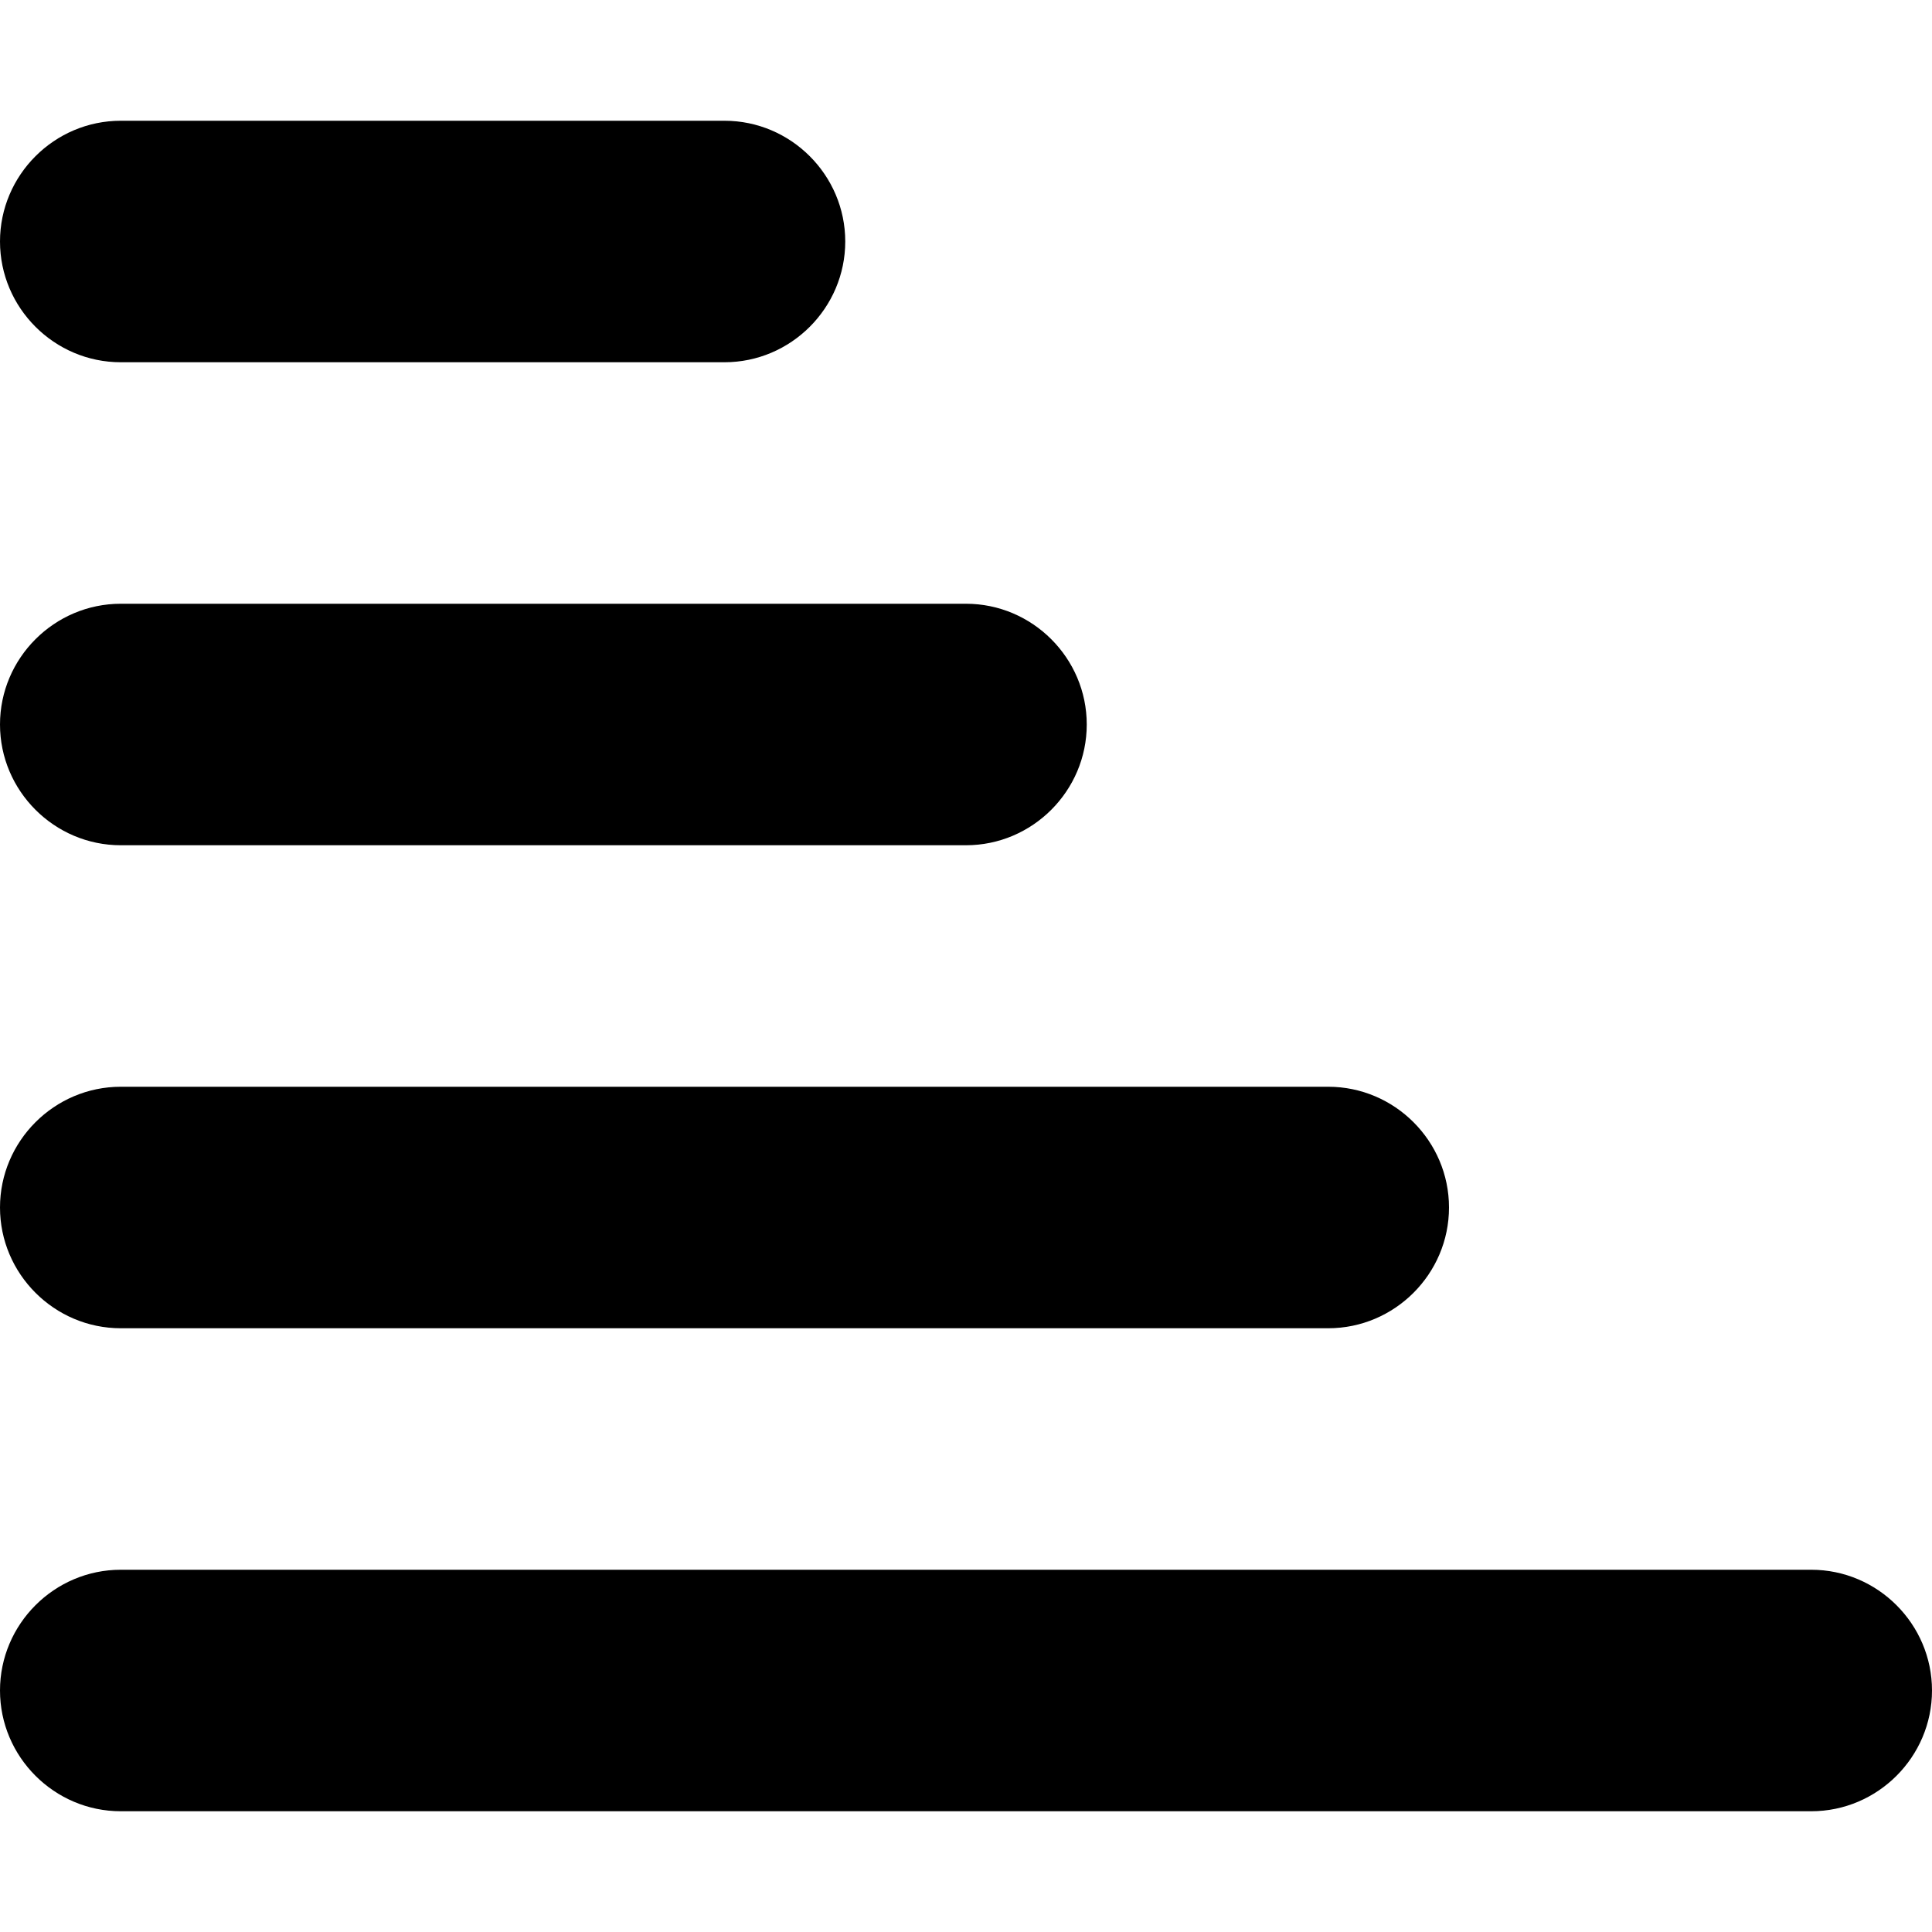 <svg xmlns="http://www.w3.org/2000/svg" xml:space="preserve" viewBox="0 0 16 16"><path fill-rule="evenodd" d="M1 3h5c.55 0 1-.45 1-1s-.45-1-1-1H1c-.55 0-1 .45-1 1s.45 1 1 1zm0 4h7c.55 0 1-.45 1-1s-.45-1-1-1H1c-.55 0-1 .45-1 1s.45 1 1 1zm14 6H1c-.55 0-1 .45-1 1s.45 1 1 1h14c.55 0 1-.45 1-1s-.45-1-1-1zM1 11h10c.55 0 1-.45 1-1s-.45-1-1-1H1c-.55 0-1 .45-1 1s.45 1 1 1z" clip-rule="evenodd"/></svg>